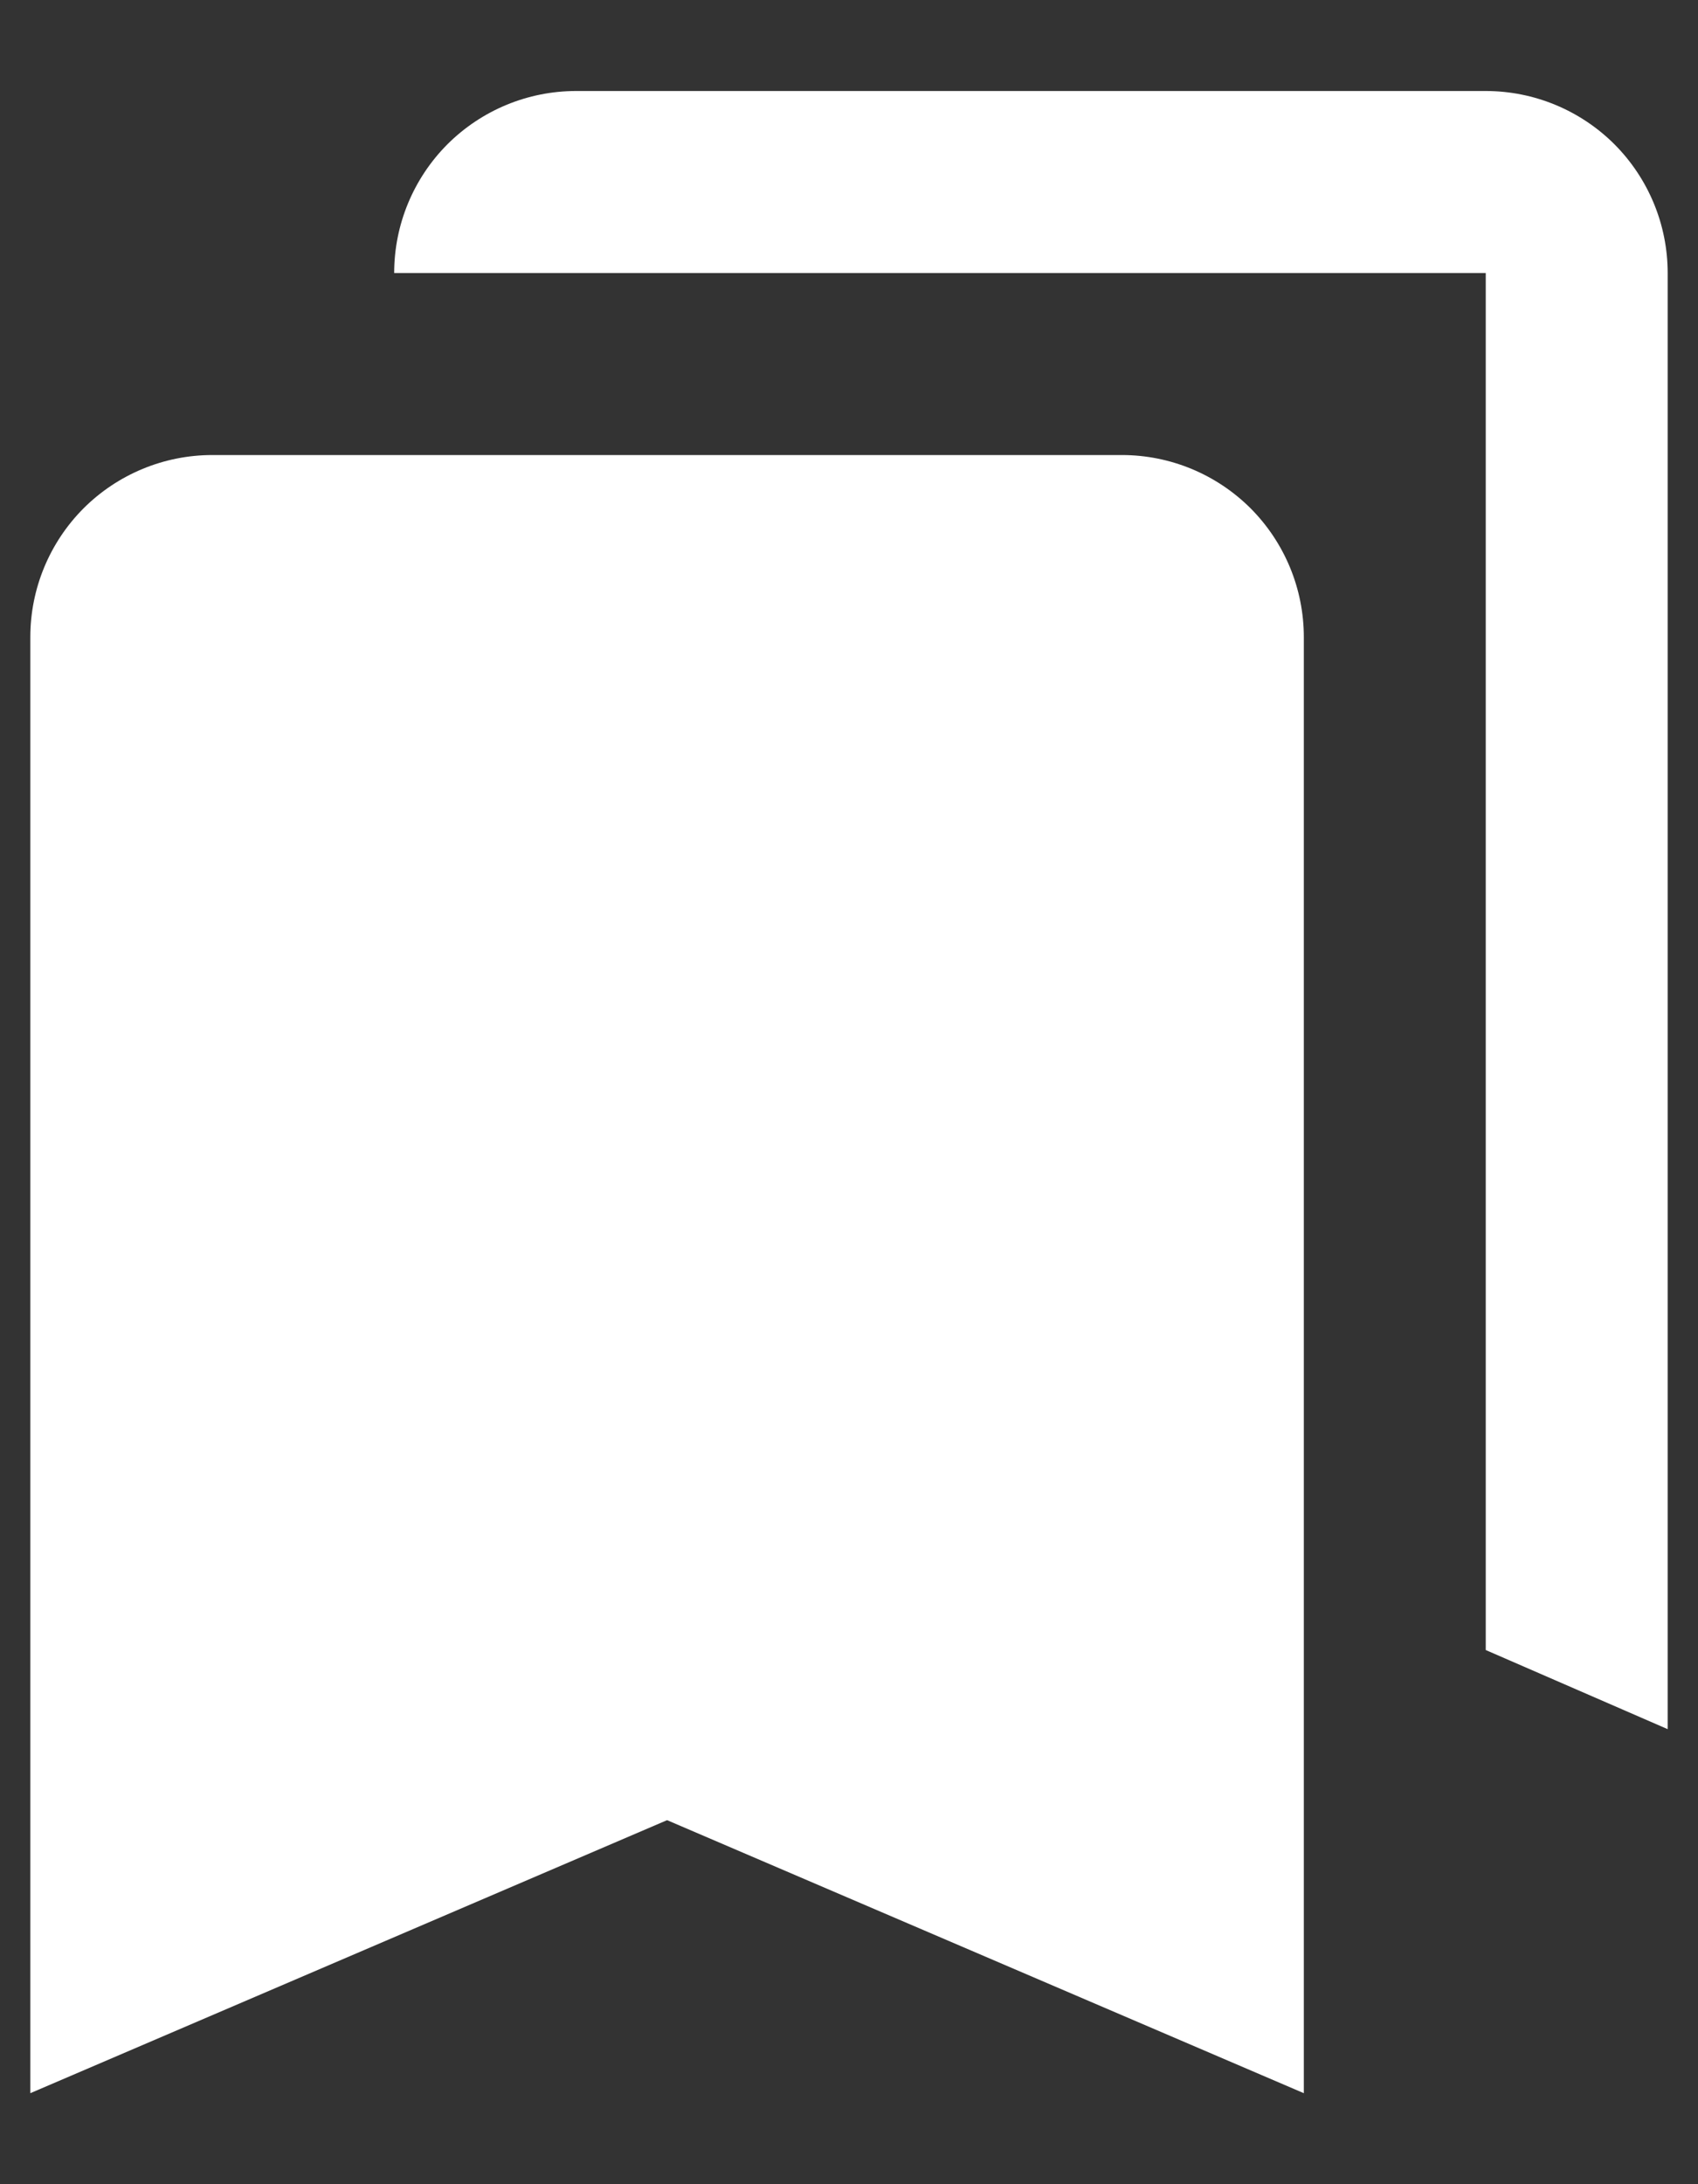 <svg width="14" height="18" viewBox="0 0 14 18" fill="none" xmlns="http://www.w3.org/2000/svg">
<rect x="0" y="0" width="14" height="18" fill="#333333" stroke="none"/>
<path d="M9.25 3.75C9.648 3.75 10.029 3.908 10.311 4.189C10.592 4.471 10.75 4.852 10.75 5.25V17.25L5.5 15L0.25 17.25V5.25C0.25 4.852 0.408 4.471 0.689 4.189C0.971 3.908 1.352 3.75 1.75 3.75H9.25ZM4.75 0.75H12.25C12.648 0.75 13.029 0.908 13.311 1.189C13.592 1.471 13.75 1.852 13.75 2.25V14.25L12.25 13.598V2.25H3.25C3.25 1.852 3.408 1.471 3.689 1.189C3.971 0.908 4.352 0.75 4.75 0.75Z" fill="white"/>
</svg>
